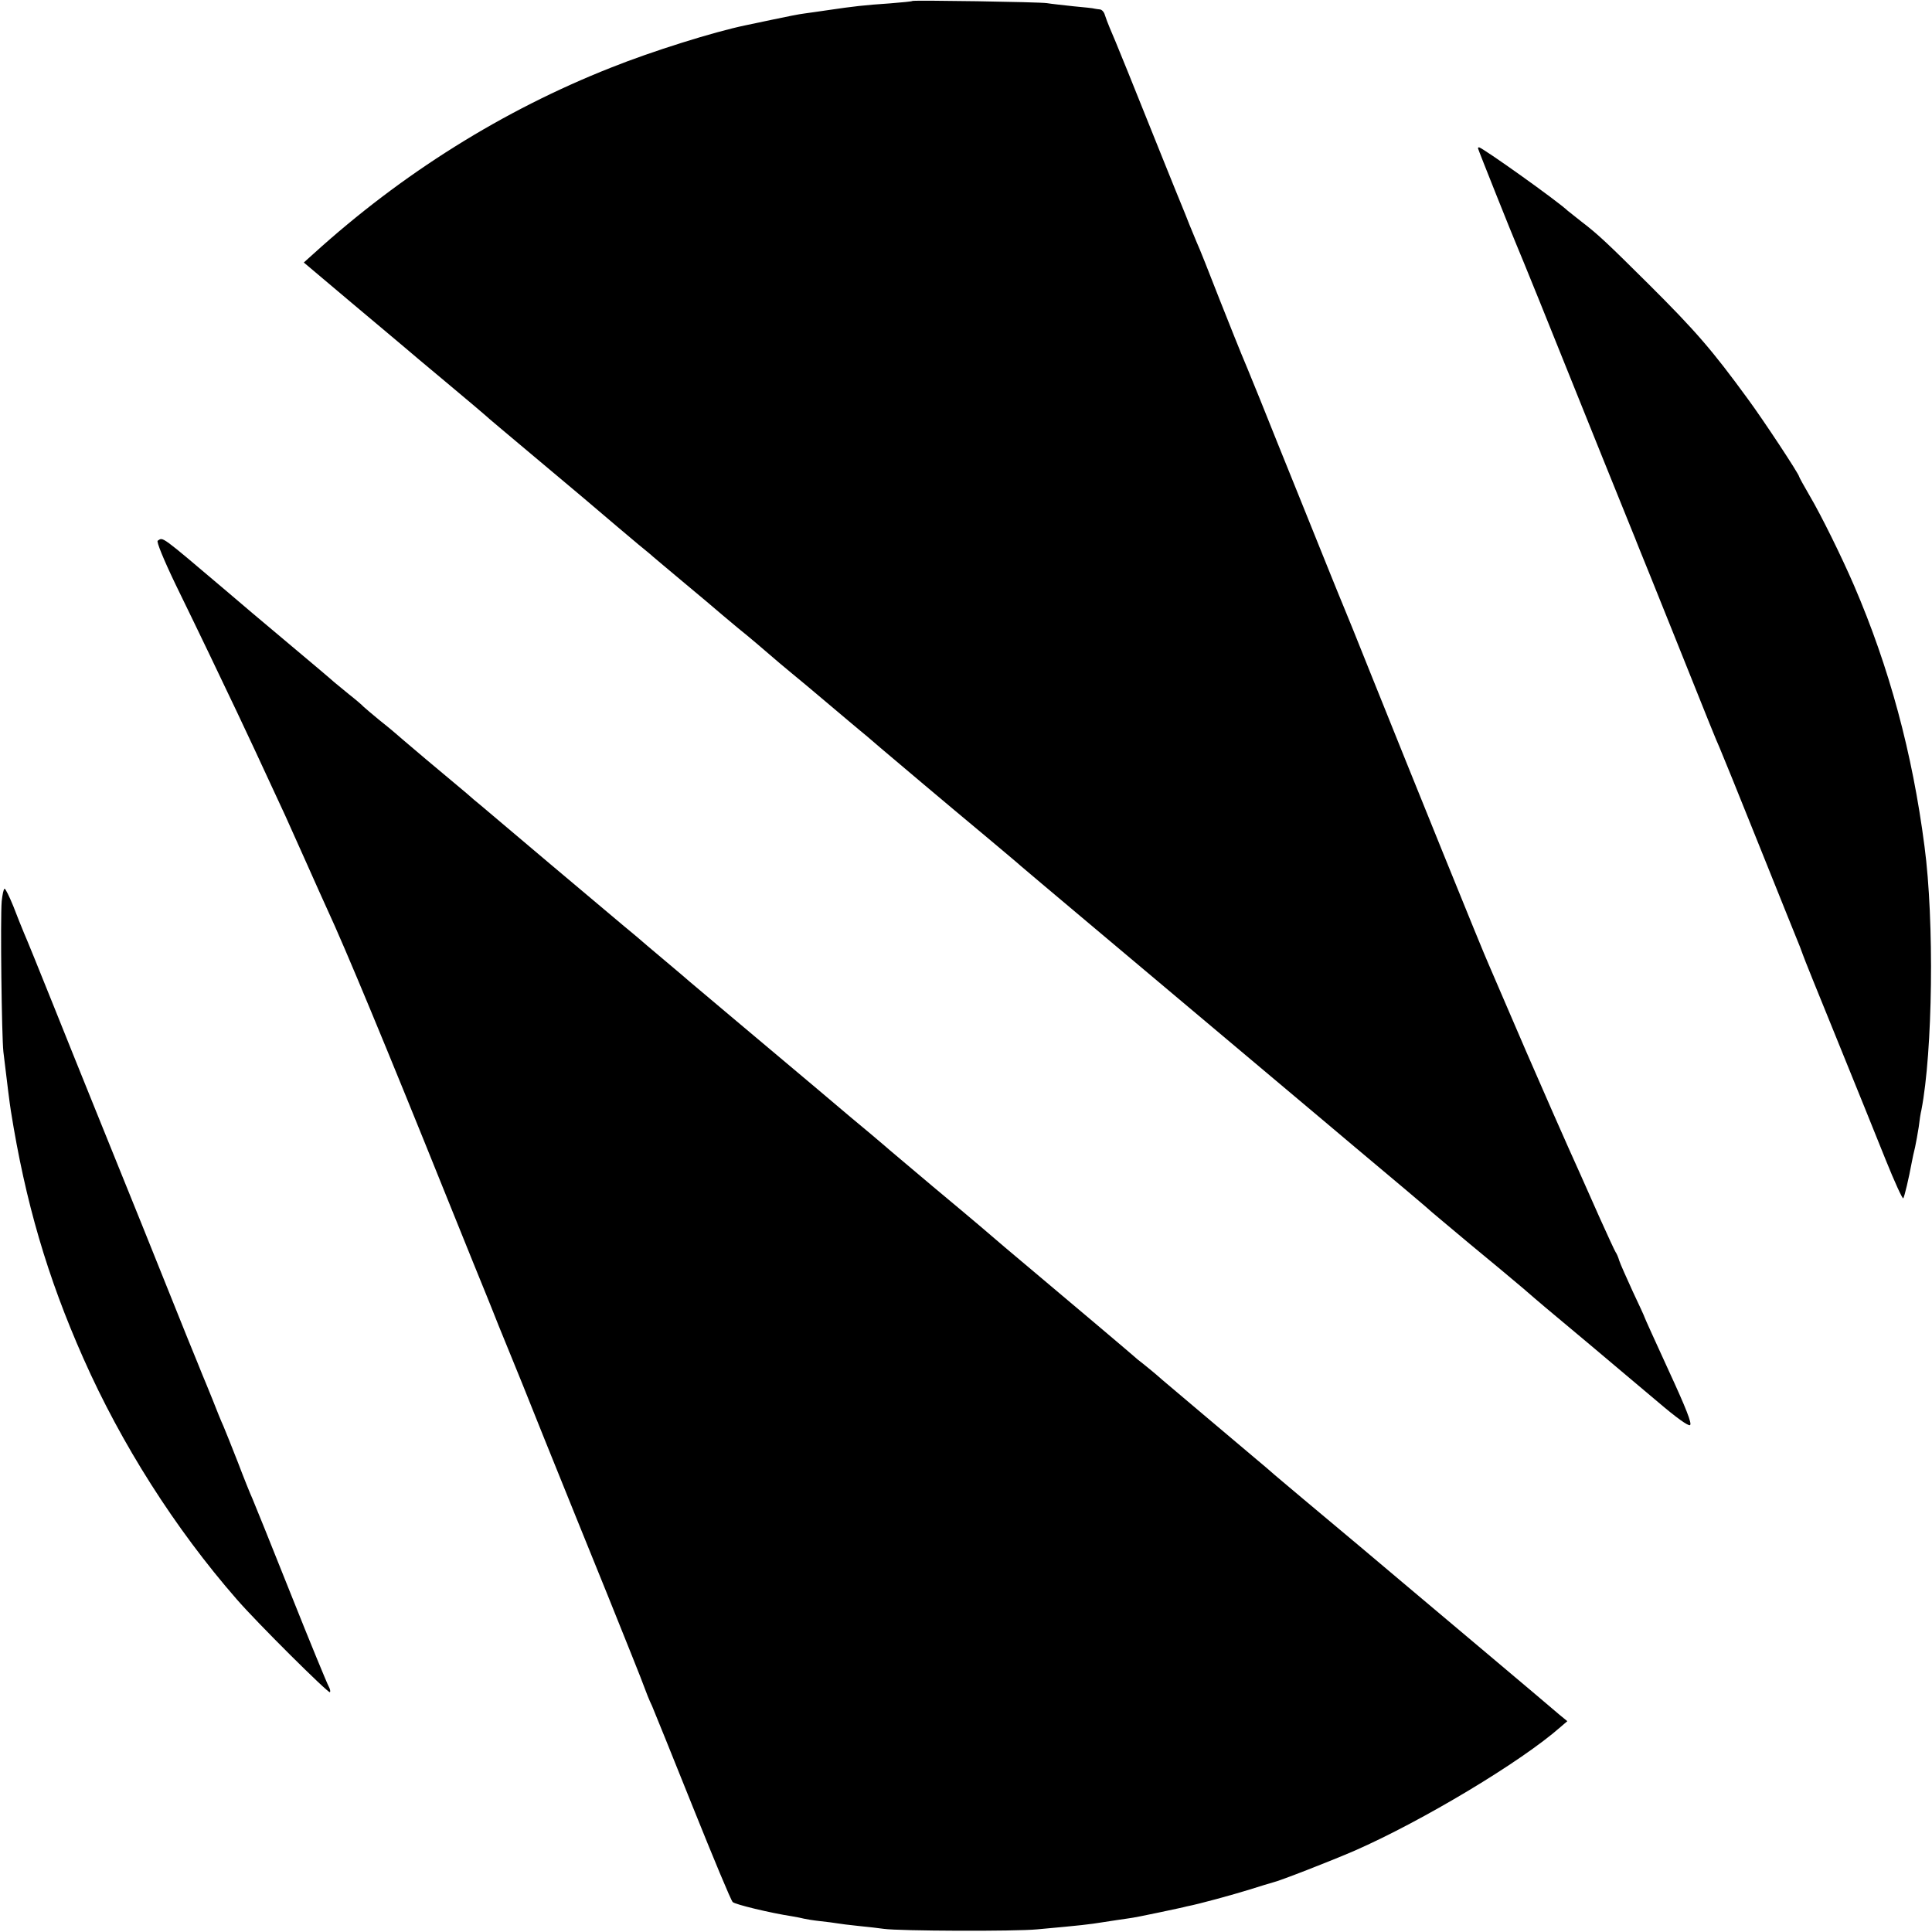 <?xml version="1.0" standalone="no"?>
<!DOCTYPE svg PUBLIC "-//W3C//DTD SVG 20010904//EN"
 "http://www.w3.org/TR/2001/REC-SVG-20010904/DTD/svg10.dtd">
<svg version="1.0" xmlns="http://www.w3.org/2000/svg"
 width="800pt" height="800pt" viewBox="0 0 800 800"
 preserveAspectRatio="xMidYMid meet">
<g transform="translate(0,800) scale(0.1,-0.1)"
fill="#000000" stroke="none">
<path d="M3778 7996 c-1 -2 -43 -6 -93 -10 -106 -7 -155 -13 -250 -27 -38 -6
-86 -12 -105 -15 -19 -2 -78 -14 -130 -25 -52 -11 -103 -22 -114 -24 -130 -27
-386 -107 -556 -175 -448 -177 -865 -438 -1232 -771 l-40 -36 198 -167 c110
-92 208 -175 219 -184 11 -10 90 -76 175 -147 85 -71 157 -132 160 -135 3 -4
93 -79 200 -169 183 -153 244 -205 345 -291 23 -19 63 -53 89 -75 27 -22 54
-44 60 -50 6 -5 65 -55 131 -110 66 -55 122 -102 125 -105 3 -3 46 -39 95 -80
50 -40 108 -90 130 -109 23 -20 63 -54 90 -76 27 -22 99 -82 159 -133 61 -52
118 -99 126 -106 8 -6 47 -39 85 -72 78 -66 254 -215 445 -374 69 -58 130
-109 136 -115 6 -5 132 -112 280 -236 395 -332 922 -775 974 -819 25 -21 79
-67 121 -102 159 -133 324 -272 329 -278 3 -3 73 -61 155 -130 83 -68 182
-151 221 -184 81 -70 74 -64 281 -237 87 -73 212 -179 279 -235 75 -64 125
-100 132 -95 9 5 -16 69 -88 225 -55 120 -100 219 -100 221 0 2 -22 50 -49
107 -26 57 -52 115 -56 128 -4 14 -11 30 -15 35 -4 6 -33 69 -65 140 -32 72
-68 153 -80 180 -52 114 -181 408 -225 510 -117 272 -143 332 -155 360 -24 52
-320 784 -487 1200 -55 138 -106 264 -113 280 -7 17 -31 75 -53 130 -22 55
-83 206 -135 335 -52 129 -125 309 -161 400 -37 91 -71 174 -76 185 -5 11 -45
112 -90 225 -44 113 -86 219 -94 235 -7 17 -21 50 -31 75 -10 25 -23 59 -30
75 -7 17 -41 100 -75 185 -114 285 -211 525 -225 555 -7 17 -16 40 -20 53 -3
12 -13 23 -21 23 -8 1 -17 2 -21 3 -5 2 -44 6 -88 10 -44 5 -93 10 -110 13
-33 5 -551 13 -557 9z"/>
<path d="M6120 7386 c0 -4 147 -372 160 -401 5 -11 47 -114 94 -230 188 -468
379 -941 389 -965 6 -14 11 -27 12 -30 1 -3 7 -18 14 -35 7 -16 71 -176 143
-355 147 -367 175 -437 188 -465 5 -11 80 -195 166 -410 86 -214 161 -401 167
-415 5 -14 11 -29 13 -35 1 -5 64 -161 139 -345 75 -184 166 -410 203 -502 37
-92 70 -164 73 -160 5 7 23 83 35 148 3 16 9 45 14 64 4 19 11 57 15 83 3 27
8 59 11 70 47 242 54 783 13 1092 -50 387 -146 742 -292 1081 -52 120 -135
289 -184 372 -24 41 -43 76 -43 78 0 10 -149 236 -214 324 -146 200 -215 280
-411 475 -166 165 -208 205 -275 256 -24 19 -50 40 -58 46 -43 41 -355 263
-368 263 -2 0 -4 -2 -4 -4z"/>
<path d="M653 5761 c-6 -3 24 -77 74 -181 103 -211 188 -389 255 -530 56 -118
71 -151 199 -427 17 -38 58 -129 91 -203 33 -74 70 -157 83 -185 73 -157 247
-576 490 -1180 86 -214 163 -403 170 -420 7 -16 29 -73 50 -125 21 -52 44
-108 51 -125 7 -16 70 -172 139 -345 70 -173 188 -466 263 -650 74 -184 142
-353 149 -374 8 -22 22 -58 33 -80 10 -23 86 -212 170 -421 84 -209 157 -385
164 -391 10 -10 155 -45 246 -59 19 -3 42 -8 50 -10 8 -2 38 -7 66 -10 28 -3
59 -7 70 -9 10 -2 51 -7 89 -11 39 -4 86 -9 105 -12 64 -9 543 -11 635 -2 187
17 212 20 275 30 36 6 81 12 100 15 19 2 78 14 130 25 52 11 104 22 114 25 52
10 190 48 261 70 44 14 87 27 95 29 28 6 243 90 340 132 280 123 689 368 852
512 l28 24 -33 27 c-17 15 -151 128 -297 251 -146 123 -305 257 -354 298 -102
86 -238 201 -412 346 -65 55 -124 104 -130 110 -6 5 -33 29 -60 51 -117 98
-343 290 -392 331 -29 26 -65 55 -80 67 -15 11 -29 23 -32 26 -6 6 -277 235
-420 355 -52 44 -106 89 -120 101 -58 50 -115 99 -295 249 -104 88 -195 164
-201 170 -6 5 -33 28 -59 50 -27 22 -126 105 -220 185 -95 80 -250 210 -345
290 -95 80 -178 150 -184 155 -6 6 -54 46 -106 90 -52 44 -100 84 -106 90 -6
5 -33 28 -60 50 -26 22 -165 139 -309 260 -143 121 -271 229 -284 240 -14 11
-41 34 -60 51 -20 17 -94 79 -166 139 -71 60 -132 112 -135 115 -3 3 -30 25
-60 49 -30 25 -59 49 -65 55 -5 6 -32 29 -60 51 -27 22 -55 45 -62 51 -6 6
-91 78 -189 160 -98 82 -214 180 -258 218 -275 233 -260 222 -283 207z"/>
<path d="M7 4268 c-6 -71 0 -560 7 -623 15 -126 27 -222 31 -245 60 -377 151
-688 300 -1024 157 -355 380 -706 635 -998 82 -95 380 -391 386 -385 3 3 1 13
-5 24 -6 10 -77 182 -157 383 -80 201 -152 379 -159 395 -8 17 -35 84 -60 150
-26 66 -53 134 -60 150 -8 17 -28 66 -45 110 -18 44 -36 89 -41 100 -4 11 -33
81 -63 155 -64 161 -302 751 -393 975 -35 87 -110 272 -165 410 -55 137 -108
268 -118 290 -9 22 -30 73 -45 113 -16 39 -32 72 -36 72 -4 0 -9 -24 -12 -52z"/>
</g>
</svg>
